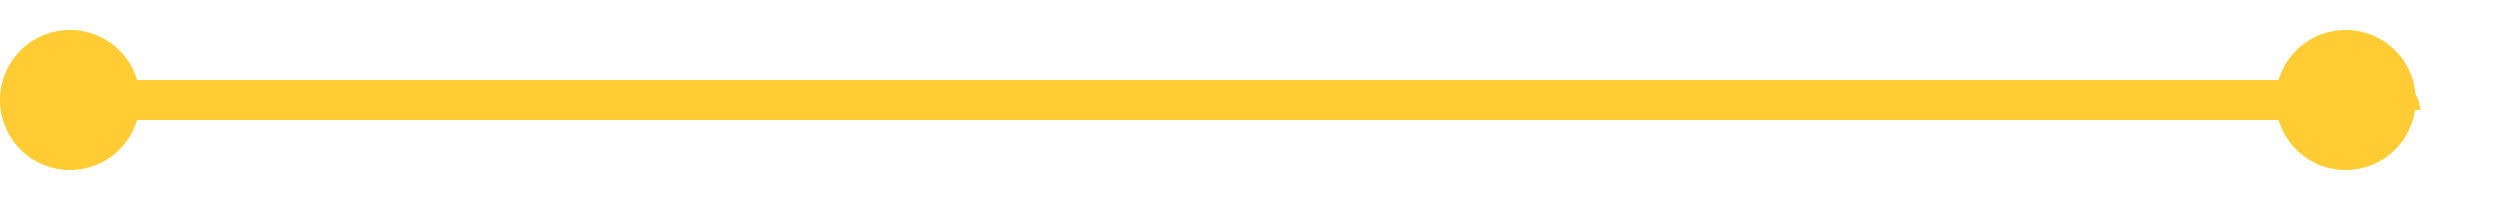 ﻿<?xml version="1.0" encoding="utf-8"?>
<svg version="1.1" xmlns:xlink="http://www.w3.org/1999/xlink" width="125px" height="10px" preserveAspectRatio="xMinYMid meet" viewBox="321 286  125 8" xmlns="http://www.w3.org/2000/svg">
  <path d="M 323 290  L 440.5 290  A 0.5 0.5 0 0 1 441 290.5 " stroke-width="2" stroke="#ffcc33" fill="none" />
  <path d="M 324.5 286.5  A 3.5 3.5 0 0 0 321 290 A 3.5 3.5 0 0 0 324.5 293.5 A 3.5 3.5 0 0 0 328 290 A 3.5 3.5 0 0 0 324.5 286.5 Z M 438.285 286.5  A 3.5 3.5 0 0 0 434.785 290 A 3.5 3.5 0 0 0 438.285 293.5 A 3.5 3.5 0 0 0 441.785 290 A 3.5 3.5 0 0 0 438.285 286.5 Z " fill-rule="nonzero" fill="#ffcc33" stroke="none" />
</svg>